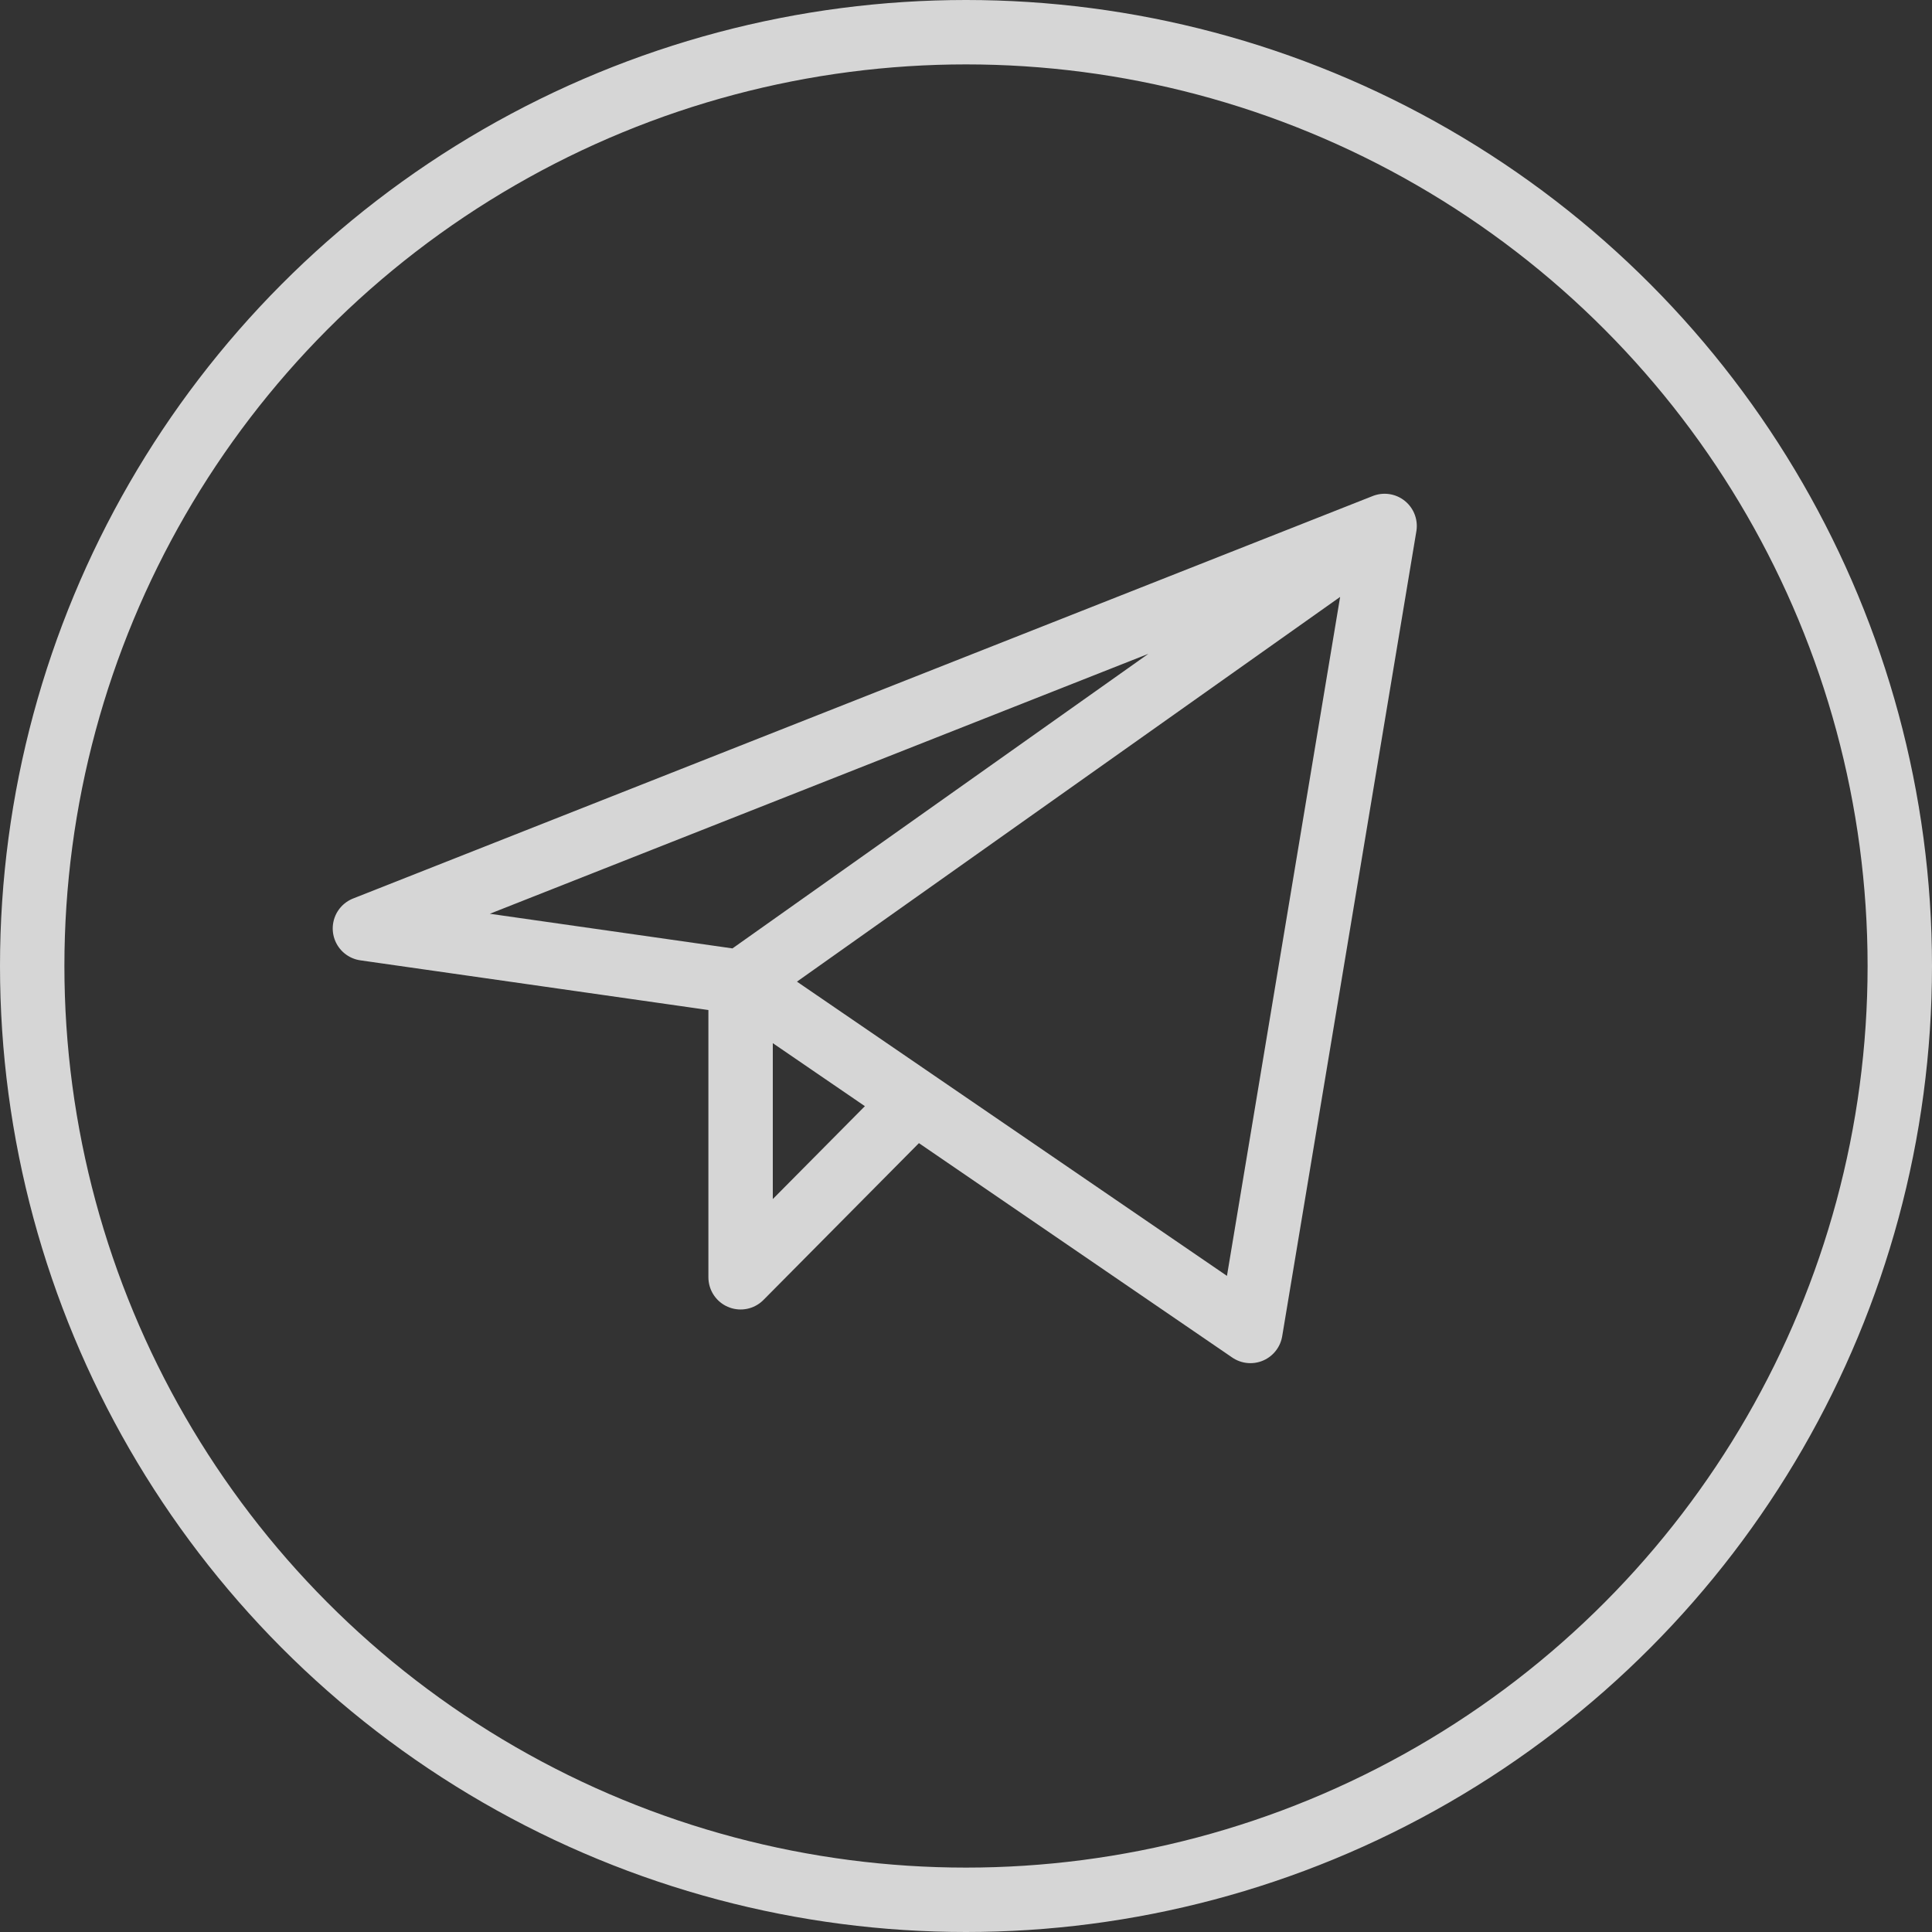 <svg width="60" height="60" viewBox="0 0 60 60" fill="none" xmlns="http://www.w3.org/2000/svg">
<rect x="0" y="0" width="60" height="60" fill="#333333" stroke="none"/>
<g opacity="0.8">
<circle cx="30" cy="30" r="29" stroke="white" stroke-width="2"/>
<path d="M43 16.334L11.333 28.834L23 30.5M43 16.334L38.833 41.334L23 30.5M43 16.334L23 30.5M23 30.5V39.667L28.415 34.205" stroke="white" stroke-width="2" stroke-linecap="round" stroke-linejoin="round"/>
</g>
</svg>
